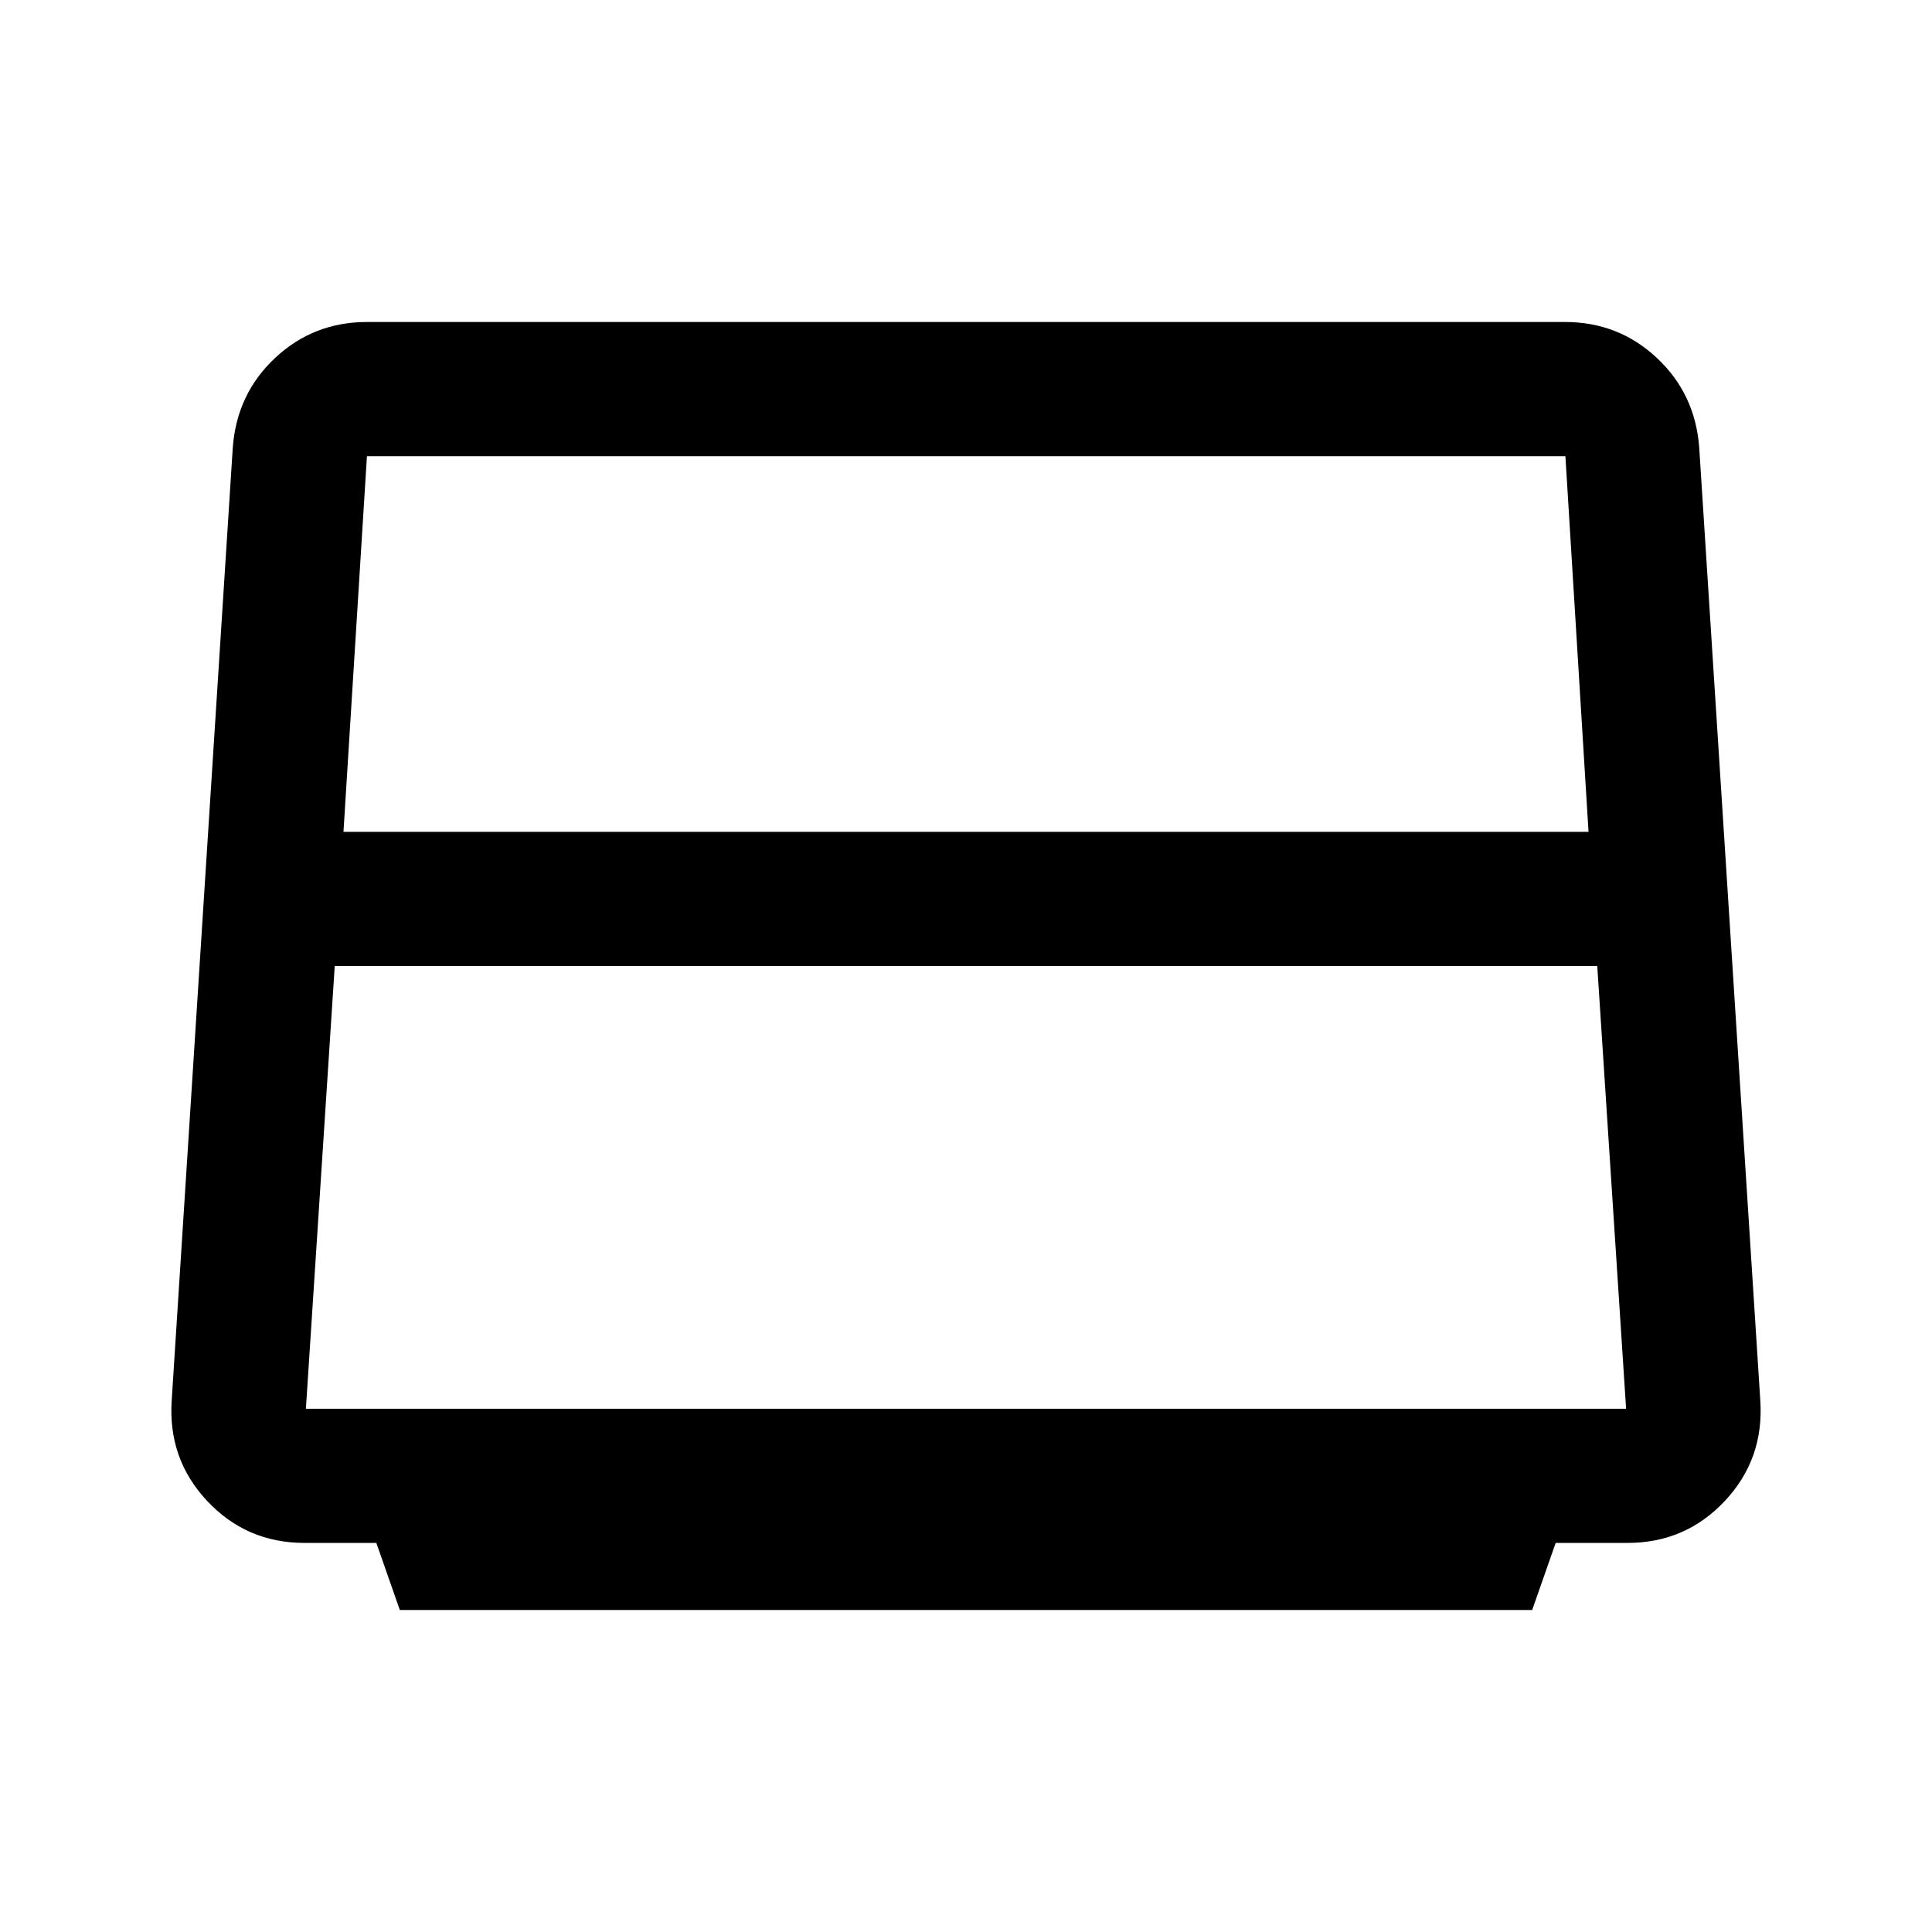 <svg xmlns="http://www.w3.org/2000/svg" height="40" viewBox="0 -960 960 960" width="40"><path d="M170.67-546.67h618.66l-11.49-186.66H182.33l-11.66 186.66ZM152-260h656l-14.33-220H166.33L152-260Zm46.67 100L187-193.33h-35.67q-28.87 0-48.43-20.89-19.57-20.88-17.57-50.11l30.34-473.34q2-26.66 21.06-44.5Q155.8-800 182.33-800h595.34q26.53 0 45.6 17.83 19.06 17.84 21.06 44.5l30.34 473.34q2 29.23-17.57 50.11-19.56 20.89-48.43 20.89H773L761.33-160H198.67Z"/></svg>